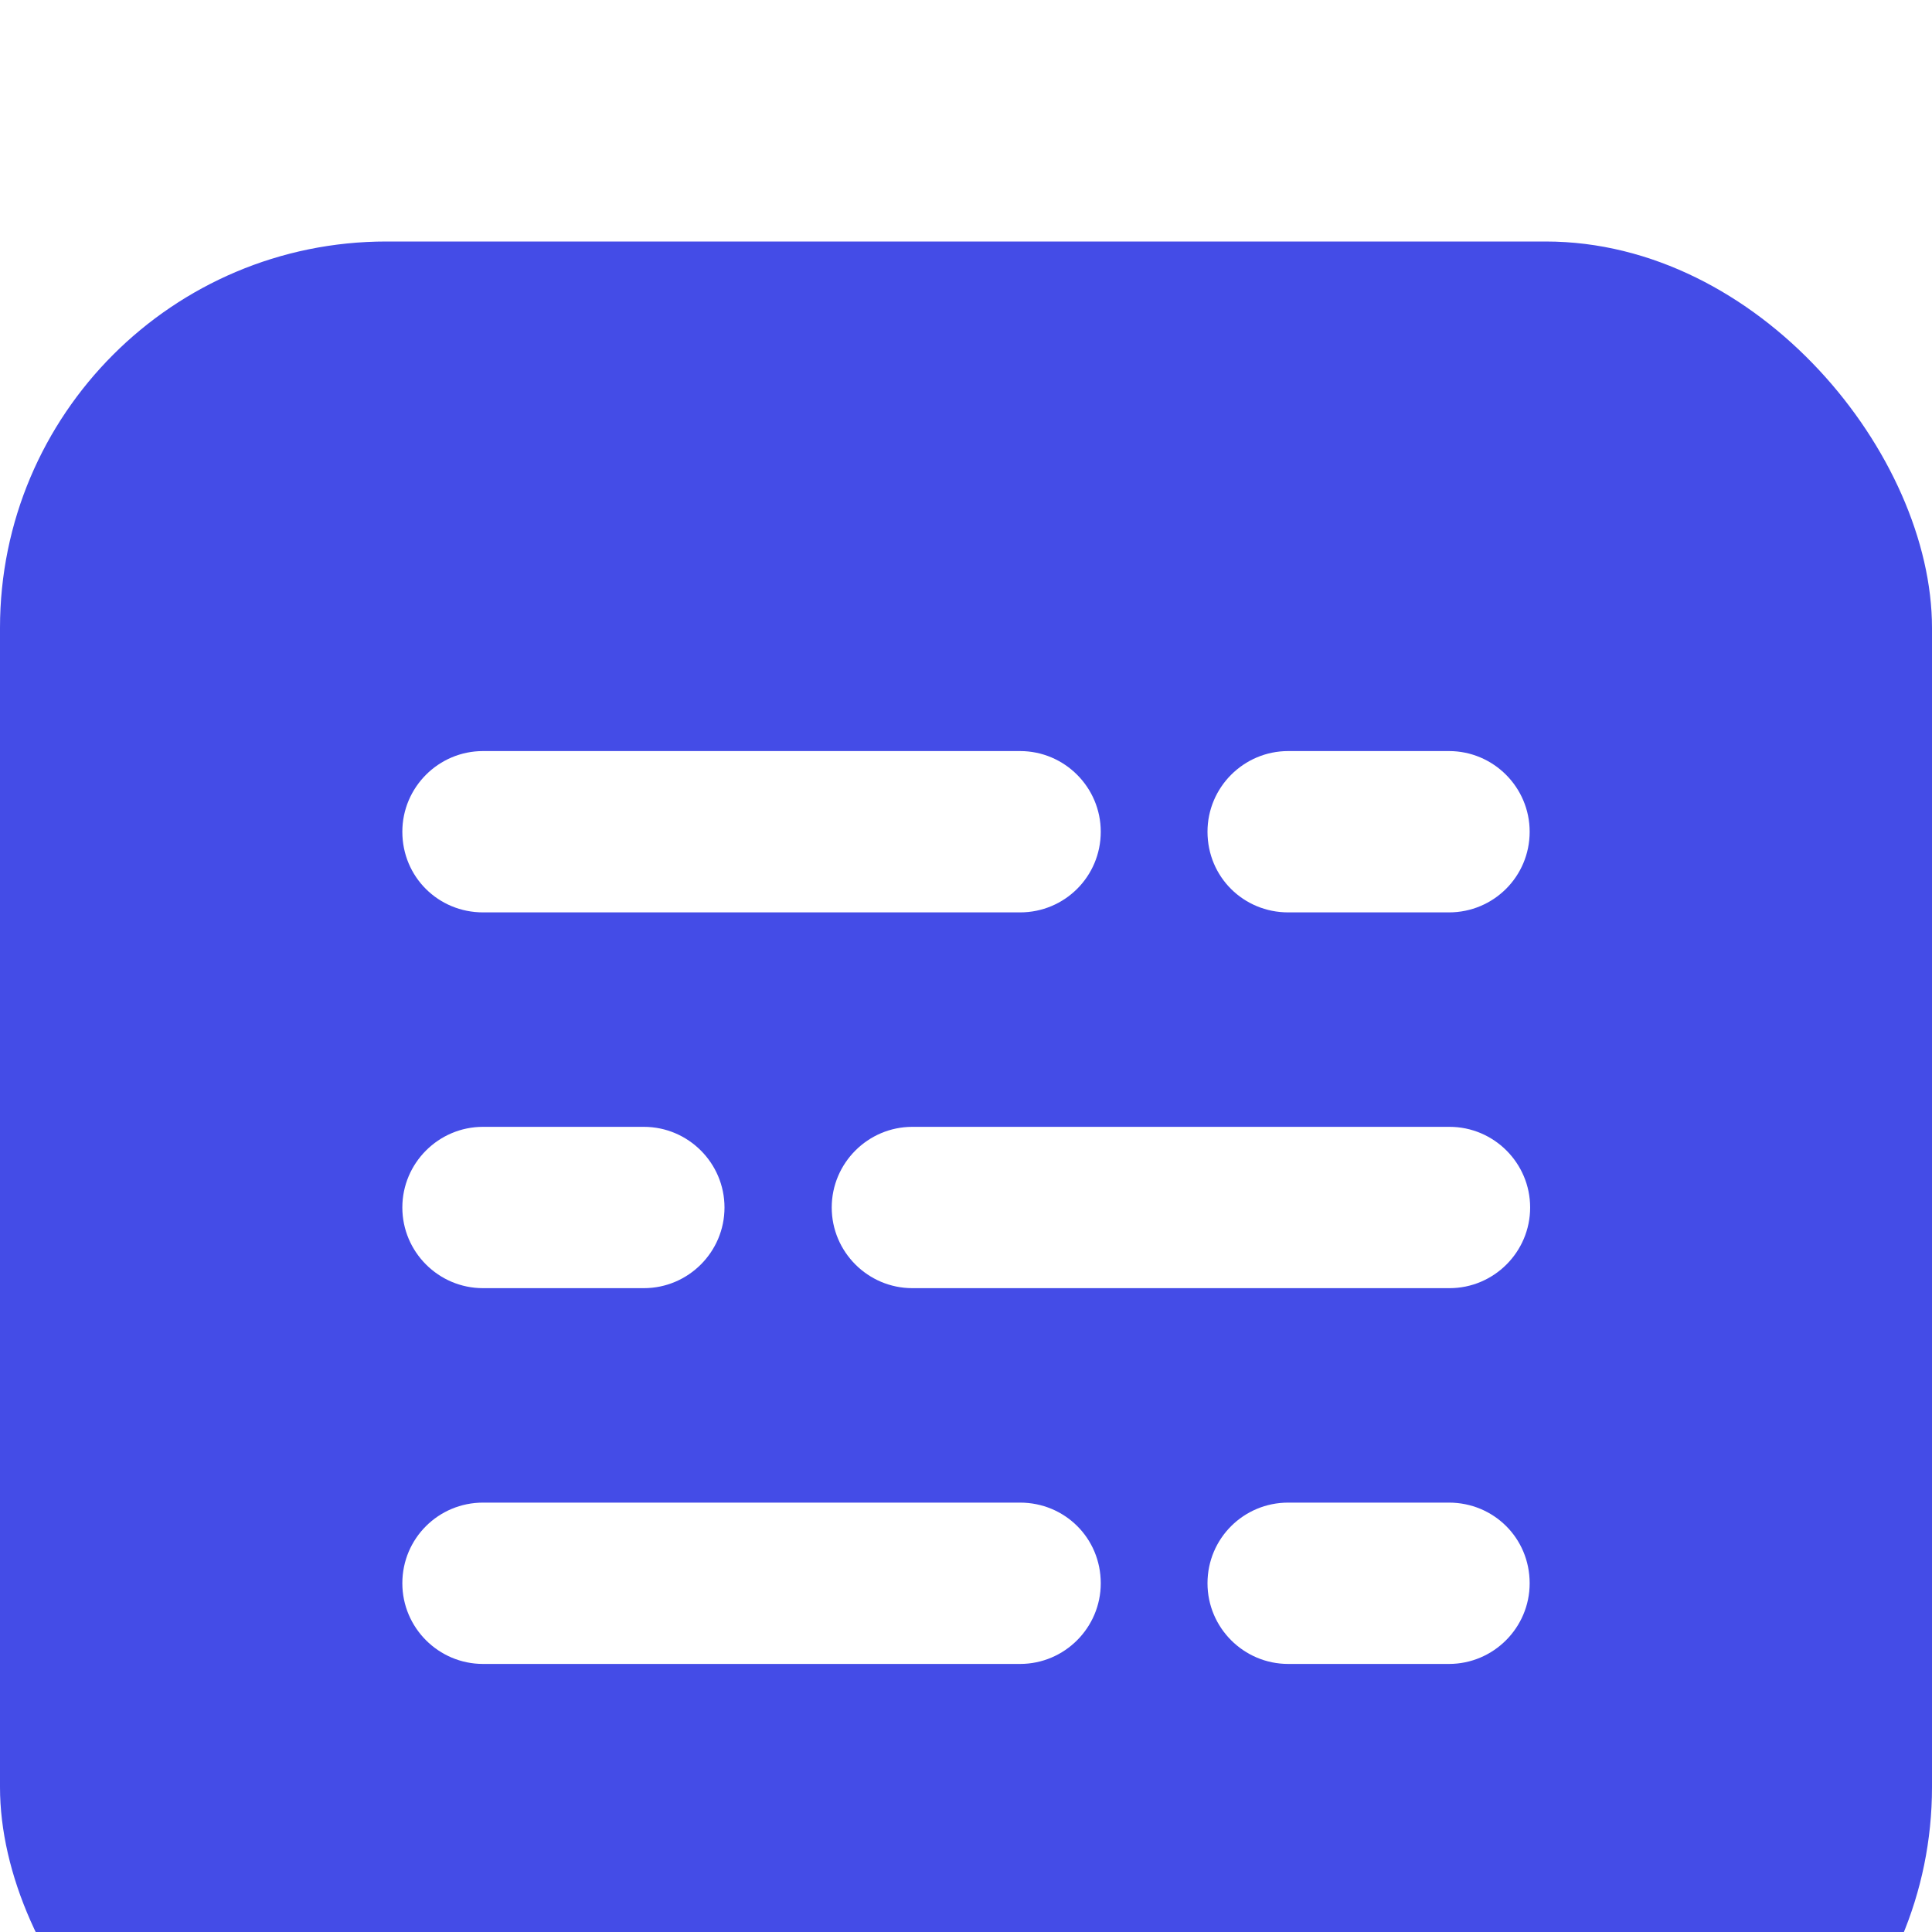 <?xml version="1.0"?>
<svg width="40" height="40" xmlns="http://www.w3.org/2000/svg" xmlns:svg="http://www.w3.org/2000/svg">
 <defs>
  <filter color-interpolation-filters="sRGB" filterUnits="userSpaceOnUse" height="40" id="filter0_dd_9200_31286" width="40" x="0" y="0">
   <feFlood flood-opacity="0" result="BackgroundImageFix"/>
   <feColorMatrix in="SourceAlpha" result="hardAlpha" type="matrix" values="0 0 0 0 0 0 0 0 0 0 0 0 0 0 0 0 0 0 127 0"/>
   <feMorphology in="SourceAlpha" operator="erode" radius="2"/>
   <feOffset dy="2"/>
   <feGaussianBlur stdDeviation="2"/>
   <feComposite in2="hardAlpha" operator="out"/>
   <feColorMatrix type="matrix" values="0 0 0 0 0.035 0 0 0 0 0.035 0 0 0 0 0.043 0 0 0 0.06 0"/>
   <feBlend in2="BackgroundImageFix"/>
   <feColorMatrix in="SourceAlpha" result="hardAlpha" type="matrix" values="0 0 0 0 0 0 0 0 0 0 0 0 0 0 0 0 0 0 127 0"/>
   <feMorphology in="SourceAlpha" operator="erode" radius="2"/>
   <feOffset dy="3"/>
   <feGaussianBlur stdDeviation="5"/>
   <feComposite in2="hardAlpha" operator="out"/>
   <feColorMatrix type="matrix" values="0 0 0 0 0.035 0 0 0 0 0.035 0 0 0 0 0.043 0 0 0 0.08 0"/>
   <feBlend in2="effect1_dropShadow_9200_31286"/>
   <feBlend in="SourceGraphic" in2="effect2_dropShadow_9200_31286"/>
  </filter>
 </defs>
 <g class="layer">
  <title>Layer 1</title>
  <g filter="url(#filter0_dd_9200_31286)" id="svg_1">
   <rect fill="#444CE7" height="40" id="svg_2" rx="8" width="40" x="0" y="0"/>
   <path clip-rule="evenodd" d="m25,12.22c0,-0.92 0.75,-1.67 1.67,-1.67l3.33,0c0.92,0 1.67,0.75 1.67,1.67c0,0.93 -0.75,1.67 -1.67,1.67l-3.33,0c-0.92,0 -1.67,-0.73 -1.67,-1.67z" fill="white" fill-rule="evenodd" id="svg_4"/>
   <path clip-rule="evenodd" d="m8.33,12.22c0,-0.92 0.75,-1.67 1.67,-1.67l11.12,0c0.92,0 1.67,0.75 1.67,1.67c0,0.93 -0.75,1.67 -1.67,1.67l-11.12,0c-0.92,0 -1.67,-0.73 -1.67,-1.67z" fill="white" fill-rule="evenodd" id="svg_5"/>
   <path clip-rule="evenodd" d="m8.33,20c0,-0.92 0.75,-1.67 1.67,-1.67l3.33,0c0.92,0 1.67,0.75 1.67,1.67c0,0.92 -0.75,1.67 -1.67,1.67l-3.33,0c-0.92,0 -1.67,-0.75 -1.67,-1.67z" fill="white" fill-rule="evenodd" id="svg_6"/>
   <path clip-rule="evenodd" d="m17.22,20c0,-0.92 0.75,-1.67 1.67,-1.67l11.12,0c0.92,0 1.67,0.75 1.67,1.67c0,0.92 -0.75,1.67 -1.67,1.67l-11.12,0c-0.92,0 -1.67,-0.75 -1.67,-1.67z" fill="white" fill-rule="evenodd" id="svg_7"/>
   <path clip-rule="evenodd" d="m25,27.78c0,-0.93 0.75,-1.67 1.67,-1.67l3.33,0c0.92,0 1.67,0.73 1.67,1.67c0,0.92 -0.75,1.67 -1.67,1.67l-3.33,0c-0.92,0 -1.67,-0.75 -1.67,-1.67z" fill="white" fill-rule="evenodd" id="svg_8"/>
   <path clip-rule="evenodd" d="m8.33,27.78c0,-0.93 0.75,-1.67 1.67,-1.67l11.12,0c0.92,0 1.67,0.73 1.67,1.67c0,0.92 -0.75,1.67 -1.67,1.67l-11.12,0c-0.92,0 -1.67,-0.75 -1.67,-1.67z" fill="white" fill-rule="evenodd" id="svg_9"/>
  </g>
 </g>
</svg>